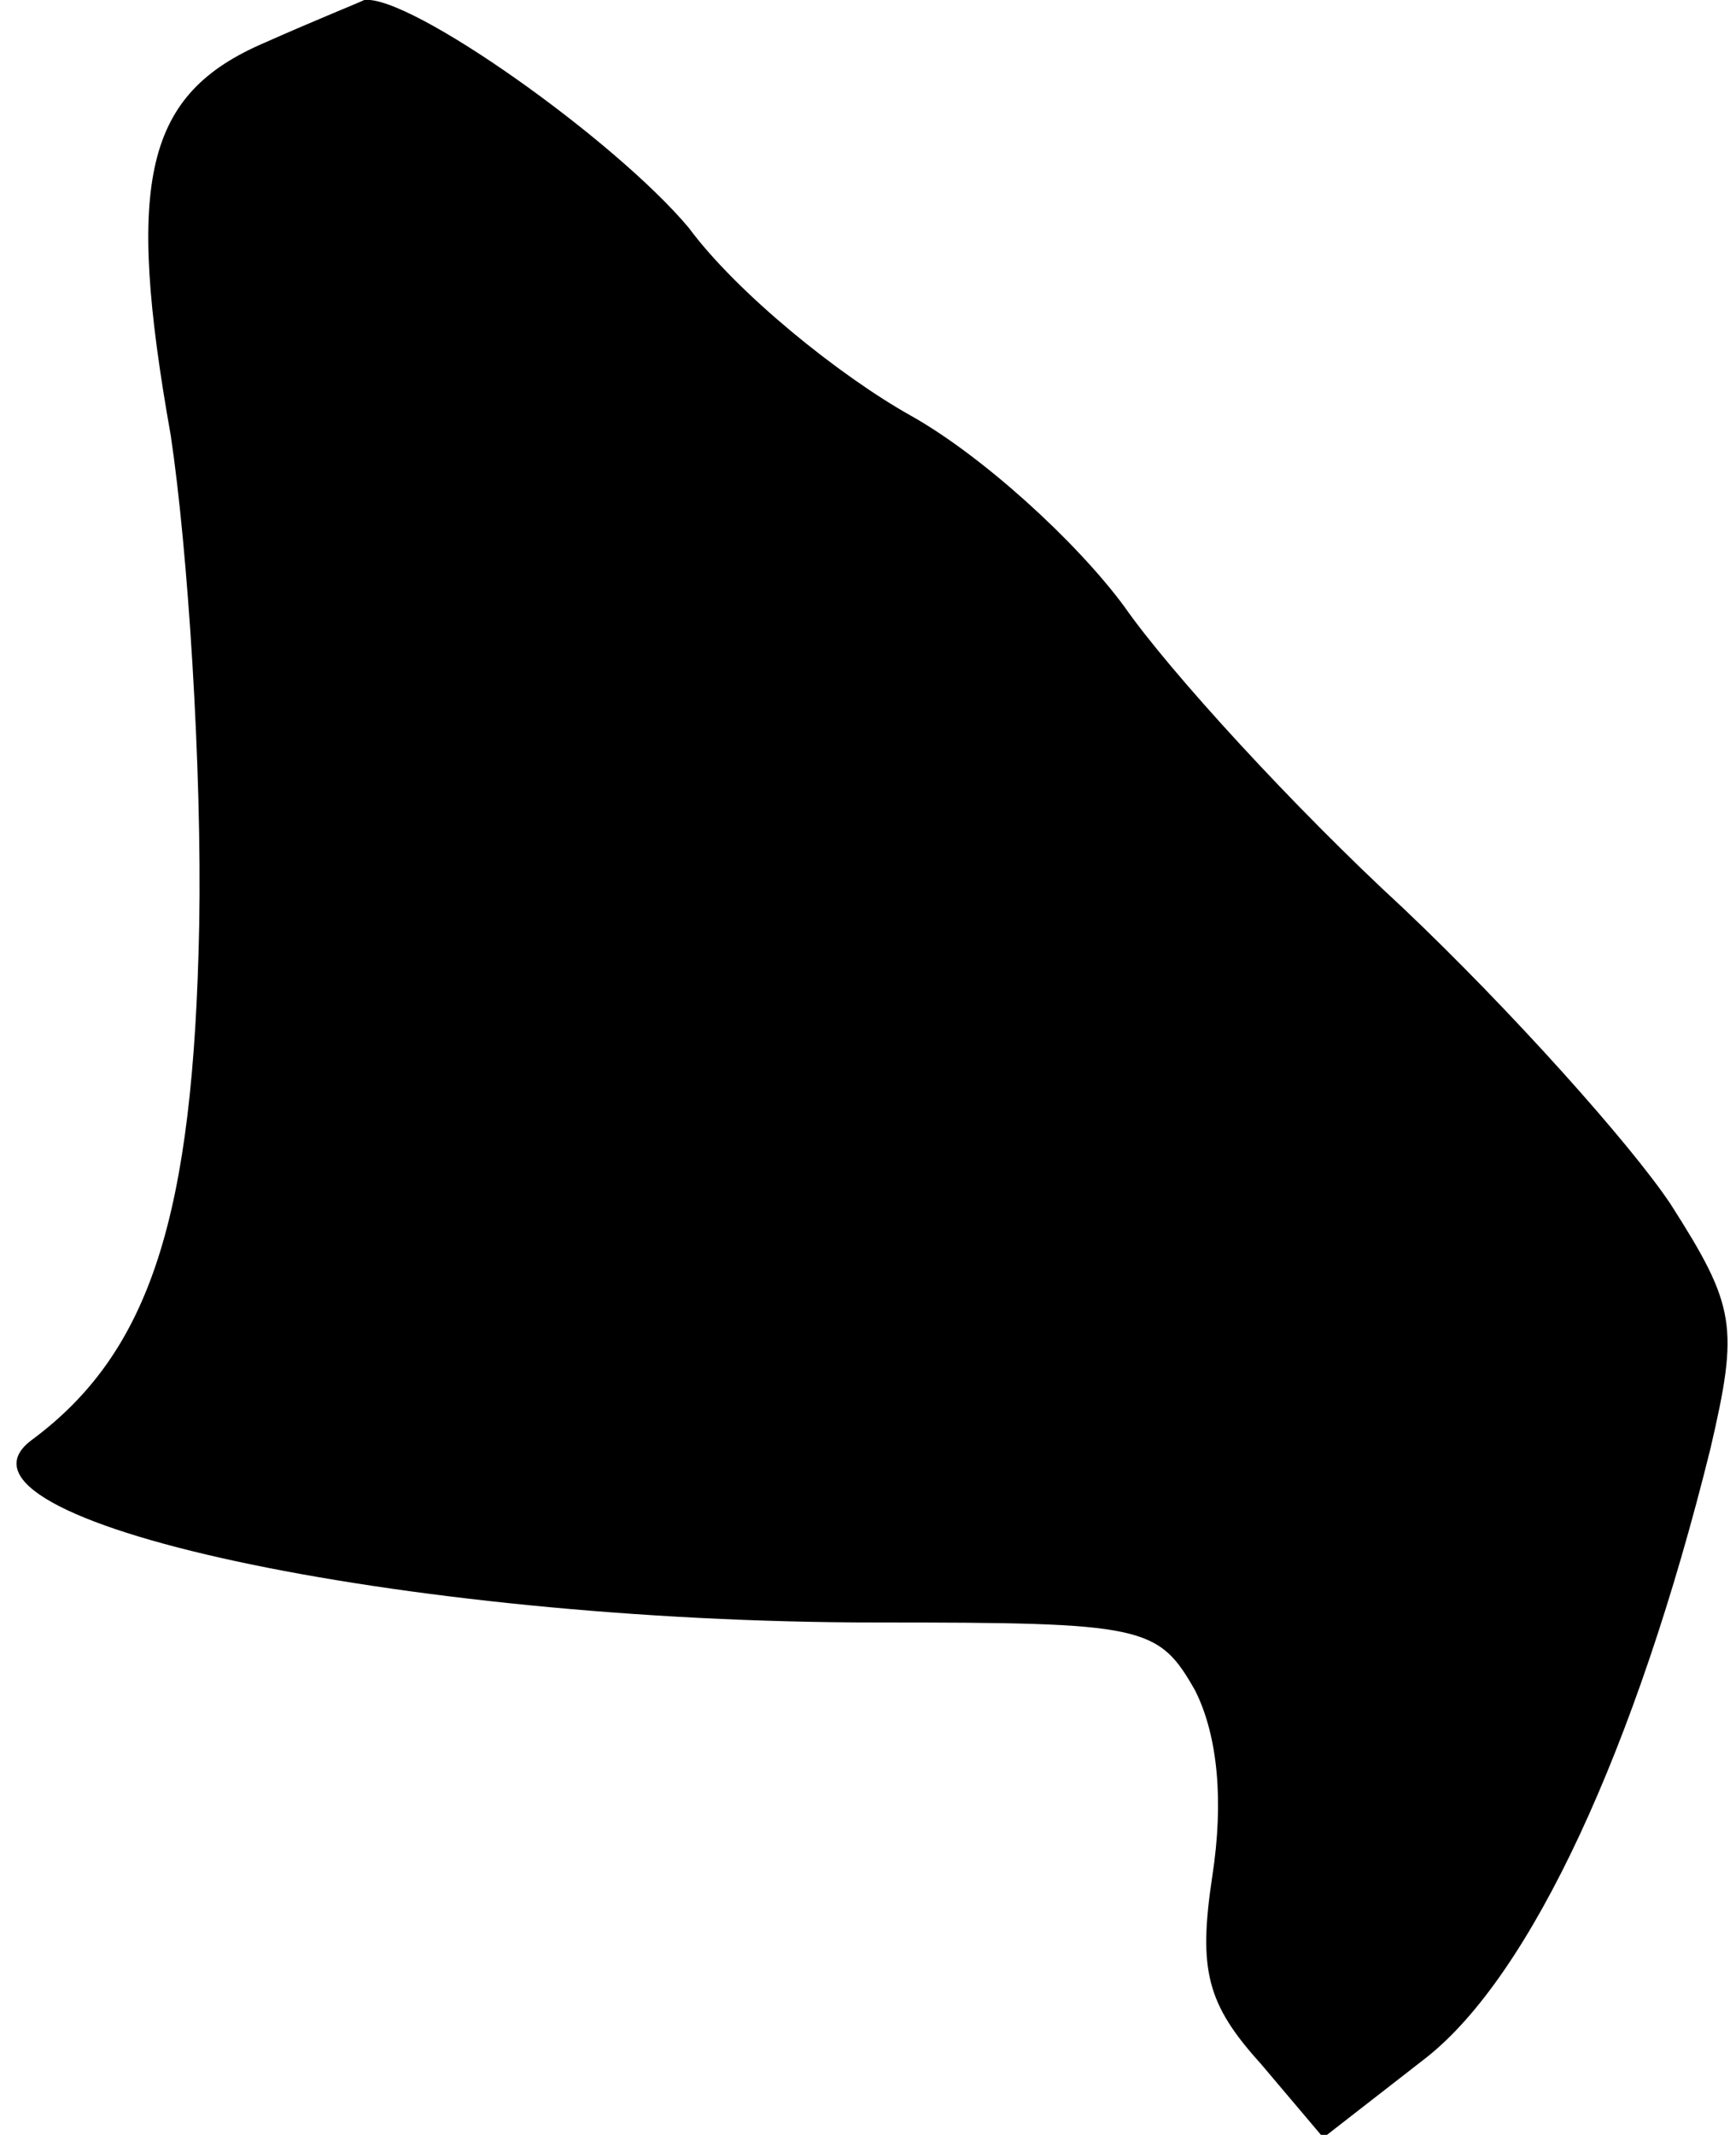 <?xml version="1.0" standalone="no"?>
<!DOCTYPE svg PUBLIC "-//W3C//DTD SVG 20010904//EN"
 "http://www.w3.org/TR/2001/REC-SVG-20010904/DTD/svg10.dtd">
<svg version="1.0" xmlns="http://www.w3.org/2000/svg"
 width="61pt" height="75pt" viewBox="0 0 61 75"
 preserveAspectRatio="xMidYMid meet">
<g transform="translate(0,75) scale(0.1,-0.1)"
fill="#000000" stroke="none">
<path fill="#000000" stroke="none" d="M93 735 c-42 -18 -49 -48 -33 -138 6
-40 11 -117 10 -172 -2 -102 -17 -150 -59 -181 -37 -28 130 -64 297 -64 94 0
99 -1 112 -24 8 -16 10 -39 6 -65 -5 -33 -2 -45 17 -66 l22 -26 36 28 c37 29
74 109 100 214 10 43 9 50 -14 86 -14 21 -56 68 -94 104 -38 35 -82 83 -98
106 -17 23 -50 53 -75 67 -25 14 -61 43 -78 66 -26 31 -98 82 -114 80 -2 -1
-17 -7 -35 -15z"/>
</g>
</svg>
